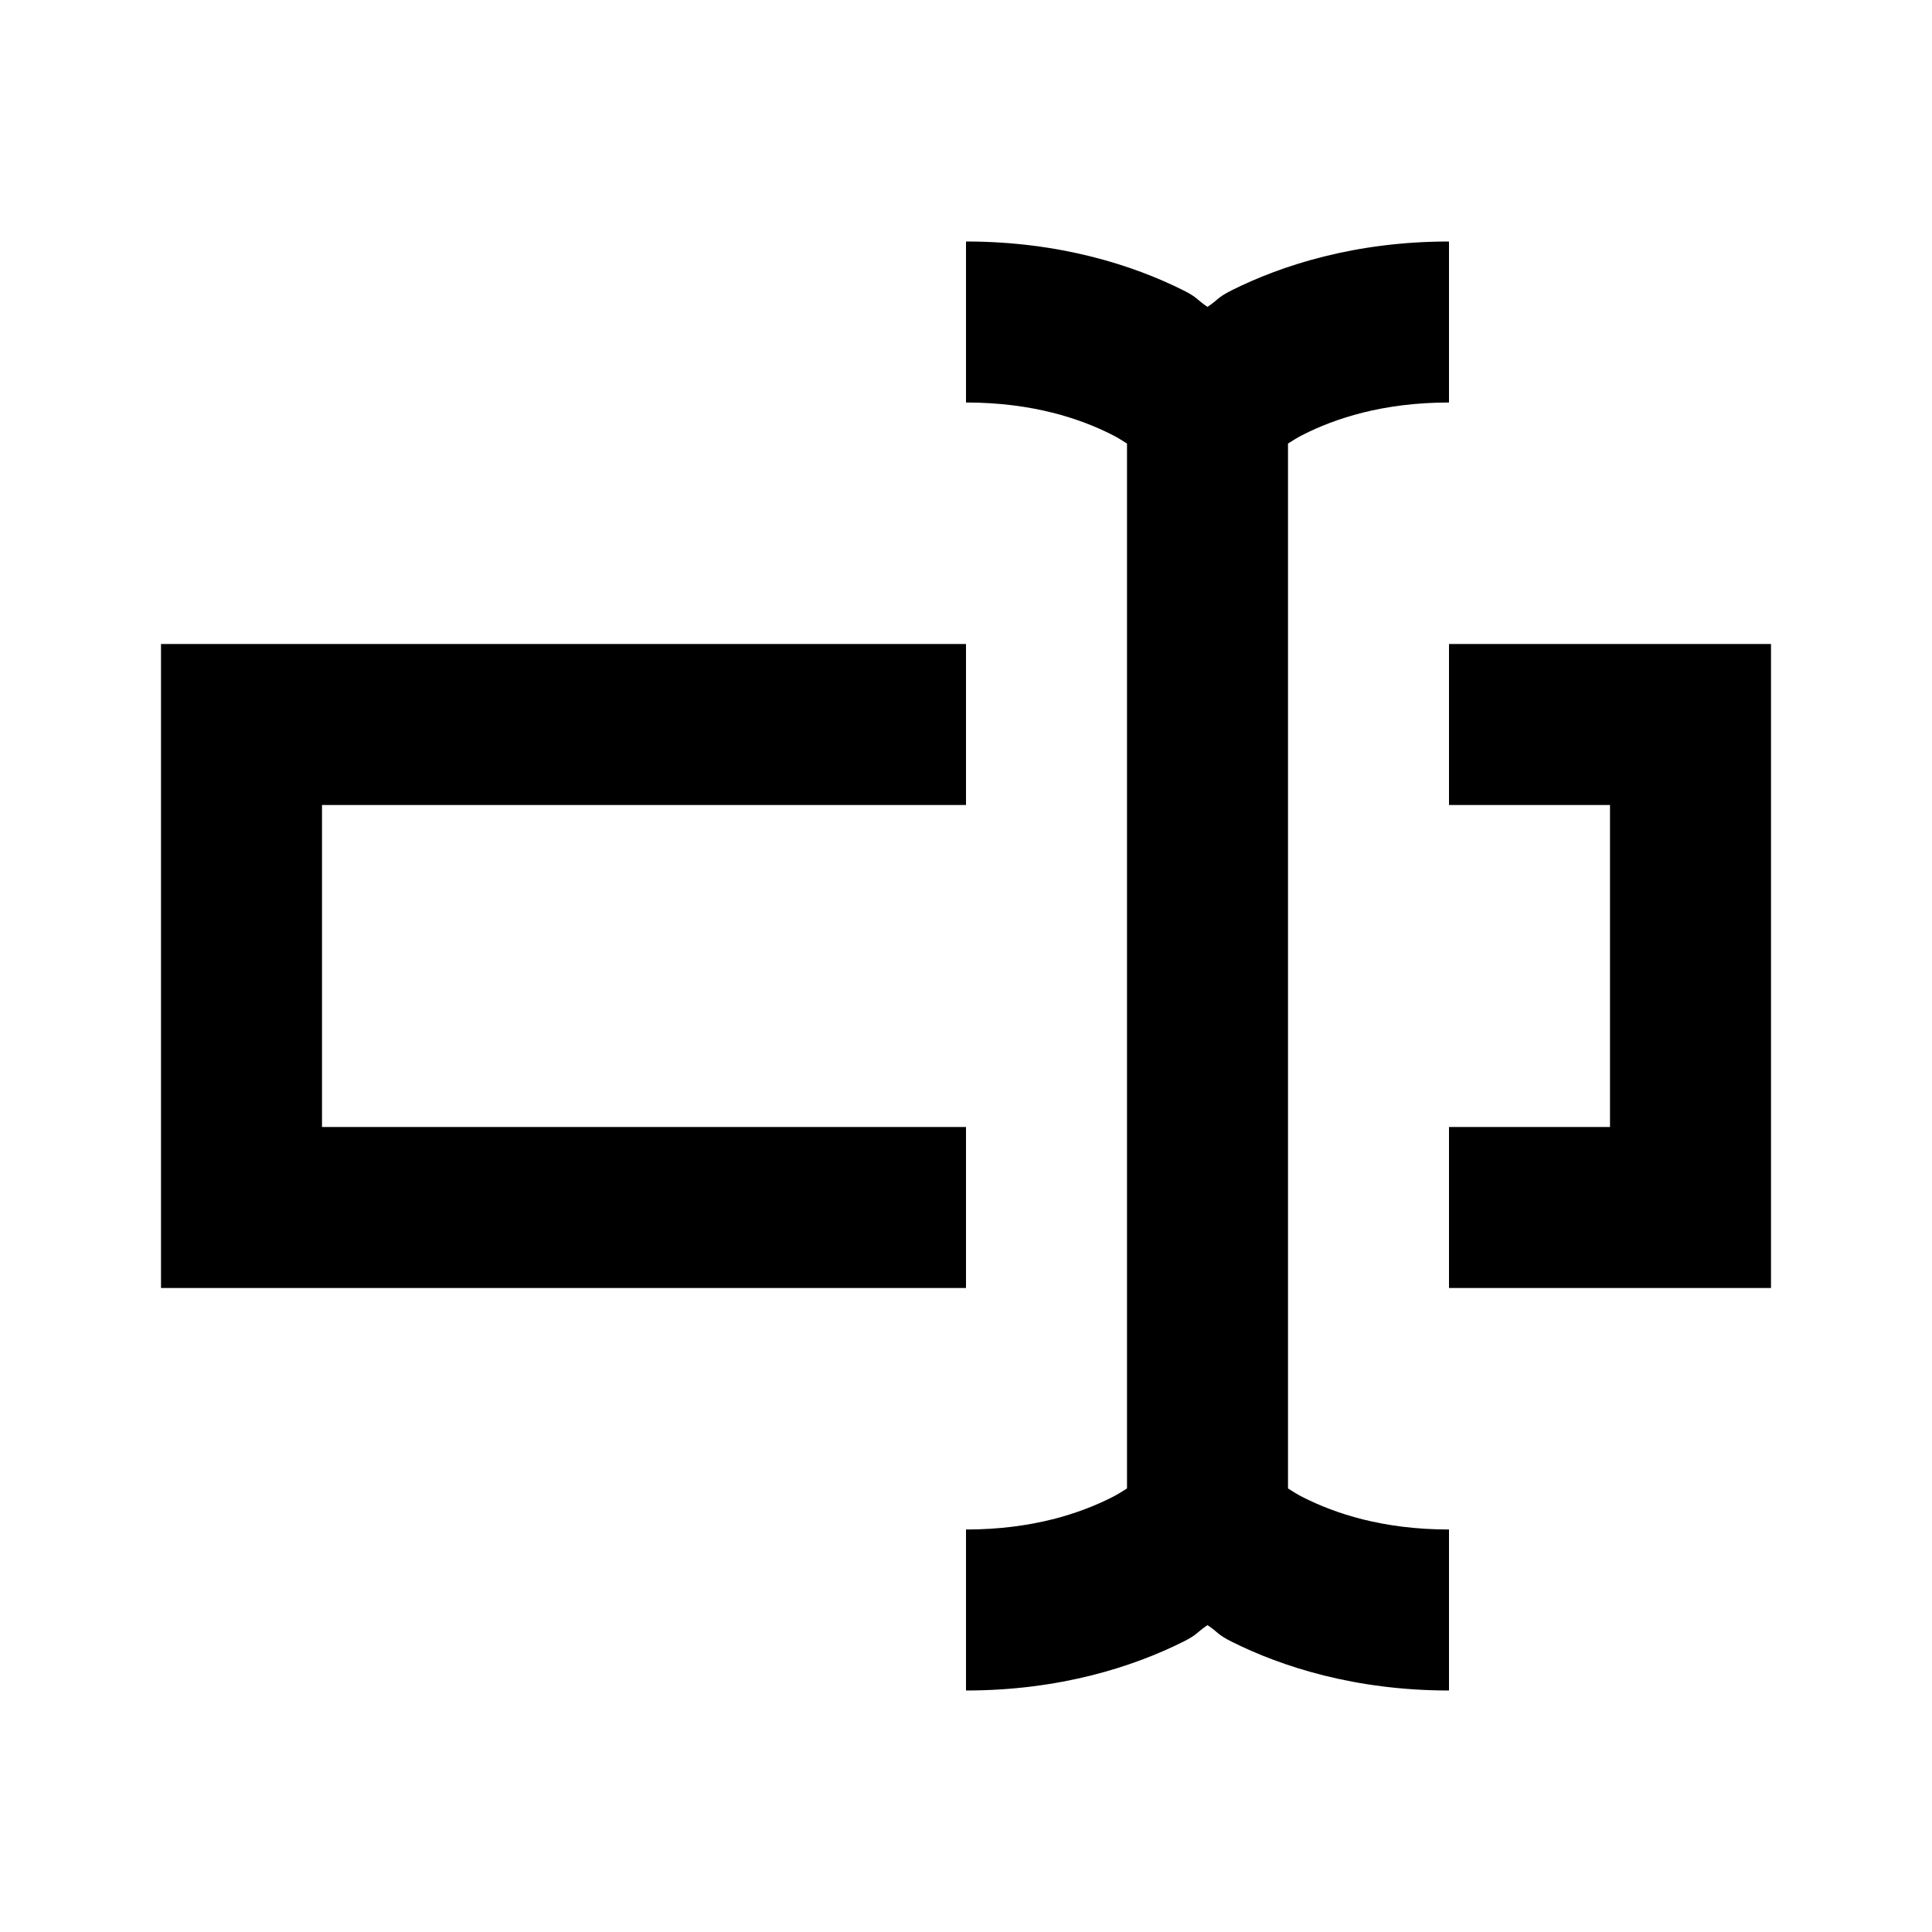 <?xml version="1.0"?>
<svg xmlns="http://www.w3.org/2000/svg" viewBox="0 0 24 24">
    <path style="line-height:normal;text-indent:0;text-align:start;text-decoration-line:none;text-decoration-style:solid;text-decoration-color:#000;text-transform:none;block-progression:tb;isolation:auto;mix-blend-mode:normal" d="M 12 3 L 12 5 C 12.833 5 13.422 5.204 13.803 5.395 C 13.899 5.443 13.936 5.471 14 5.51 L 14 18.49 C 13.936 18.529 13.899 18.557 13.803 18.605 C 13.422 18.796 12.833 19 12 19 L 12 21 C 13.167 21 14.078 20.704 14.697 20.395 C 14.883 20.302 14.86 20.281 15 20.188 C 15.14 20.281 15.117 20.302 15.303 20.395 C 15.922 20.704 16.833 21 18 21 L 18 19 C 17.167 19 16.578 18.796 16.197 18.605 C 16.101 18.557 16.064 18.529 16 18.49 L 16 5.51 C 16.064 5.471 16.101 5.443 16.197 5.395 C 16.578 5.204 17.167 5 18 5 L 18 3 C 16.833 3 15.922 3.296 15.303 3.605 C 15.117 3.698 15.14 3.719 15 3.812 C 14.86 3.719 14.883 3.698 14.697 3.605 C 14.078 3.296 13.167 3 12 3 z M 2 8 L 2 16 L 12 16 L 12 14 L 4 14 L 4 10 L 12 10 L 12 8 L 2 8 z M 18 8 L 18 10 L 20 10 L 20 14 L 18 14 L 18 16 L 22 16 L 22 8 L 18 8 z" font-weight="400" font-family="sans-serif" white-space="normal" overflow="visible"/>
</svg>
